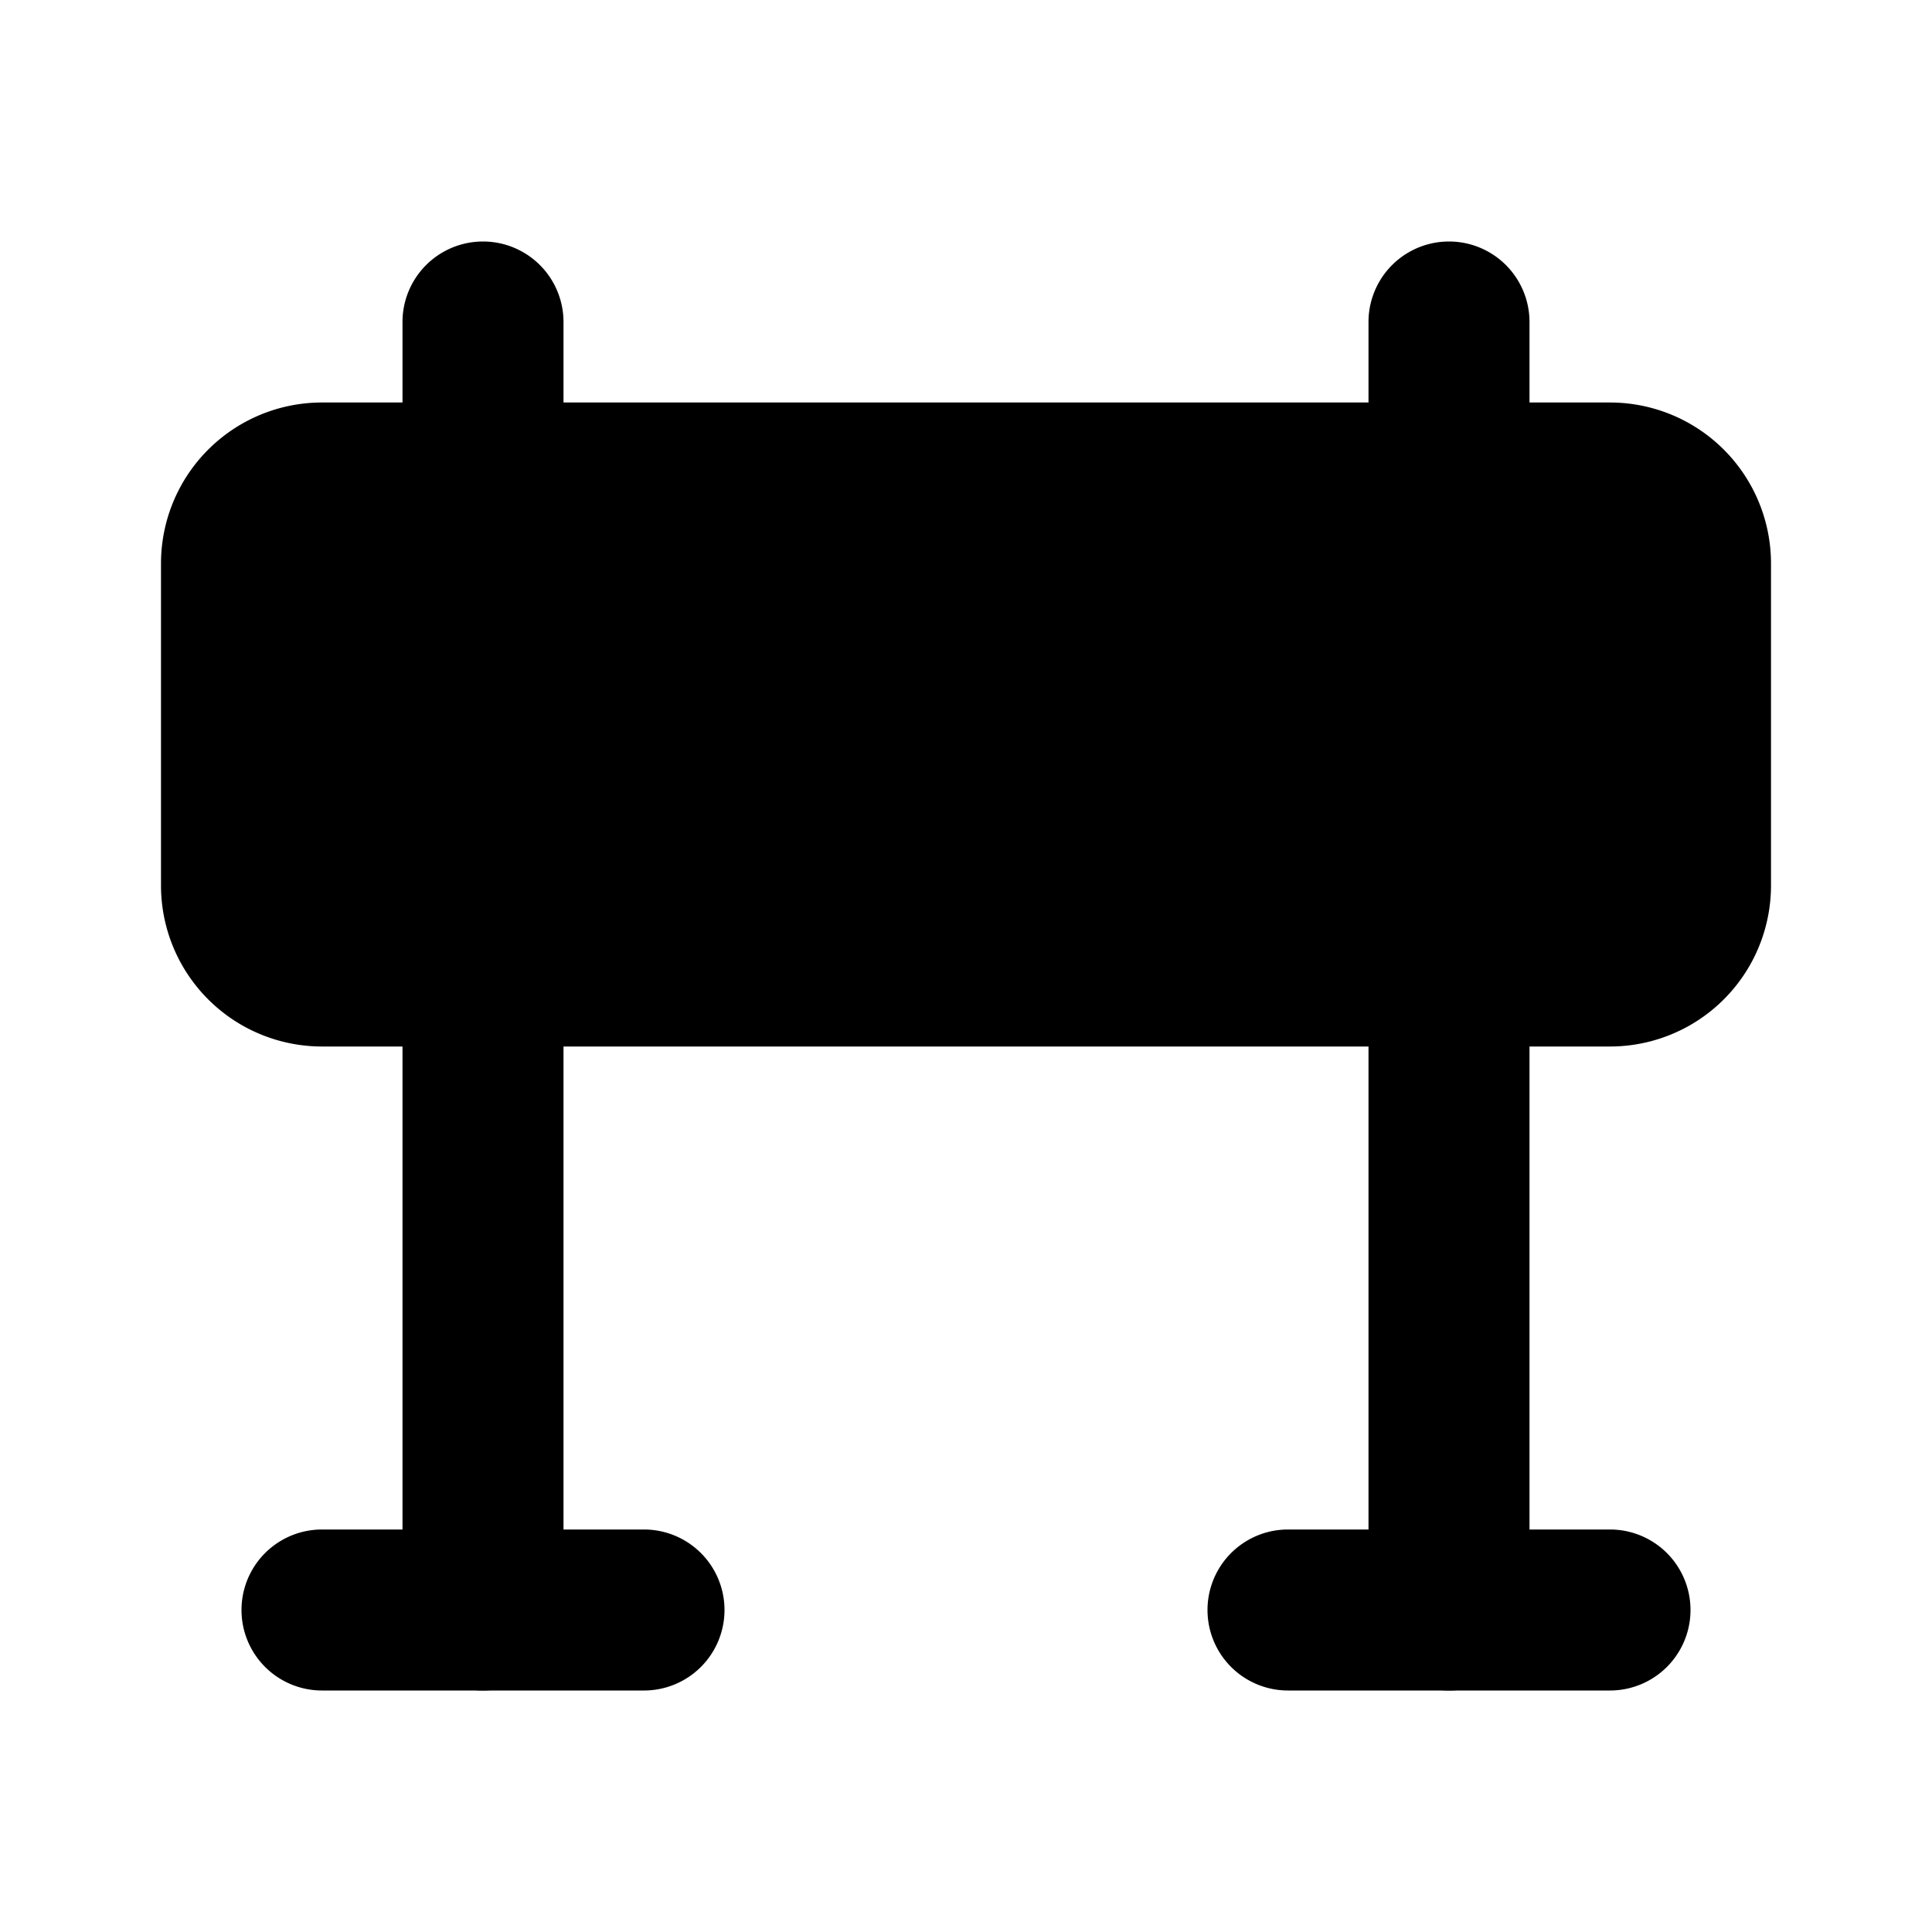 <!DOCTYPE svg PUBLIC "-//W3C//DTD SVG 1.1//EN" "http://www.w3.org/Graphics/SVG/1.1/DTD/svg11.dtd">
<!-- Uploaded to: SVG Repo, www.svgrepo.com, Transformed by: SVG Repo Mixer Tools -->
<svg fill="#000000" width="800px" height="800px" viewBox="0 0 24 24" id="road-block" data-name="Flat Color" xmlns="http://www.w3.org/2000/svg" class="icon flat-color">
<g id="SVGRepo_bgCarrier" stroke-width="0"/>
<g id="SVGRepo_tracerCarrier" stroke-linecap="round" stroke-linejoin="round"/>
<g id="SVGRepo_iconCarrier">
<path id="secondary" d="M6,7A1,1,0,0,1,5,6V4A1,1,0,0,1,7,4V6A1,1,0,0,1,6,7ZM7,20V12a1,1,0,0,0-2,0v8a1,1,0,0,0,2,0ZM19,6V4a1,1,0,0,0-2,0V6a1,1,0,0,0,2,0Zm0,14V12a1,1,0,0,0-2,0v8a1,1,0,0,0,2,0Z" style="fill: #000000;"/>
<path id="primary" d="M20,21H16a1,1,0,0,1,0-2h4a1,1,0,0,1,0,2ZM9,20a1,1,0,0,0-1-1H4a1,1,0,0,0,0,2H8A1,1,0,0,0,9,20ZM20,5H4A2,2,0,0,0,2,7v4a2,2,0,0,0,2,2H20a2,2,0,0,0,2-2V7A2,2,0,0,0,20,5Z" style="fill: #000000;"/>
</g>
</svg>
